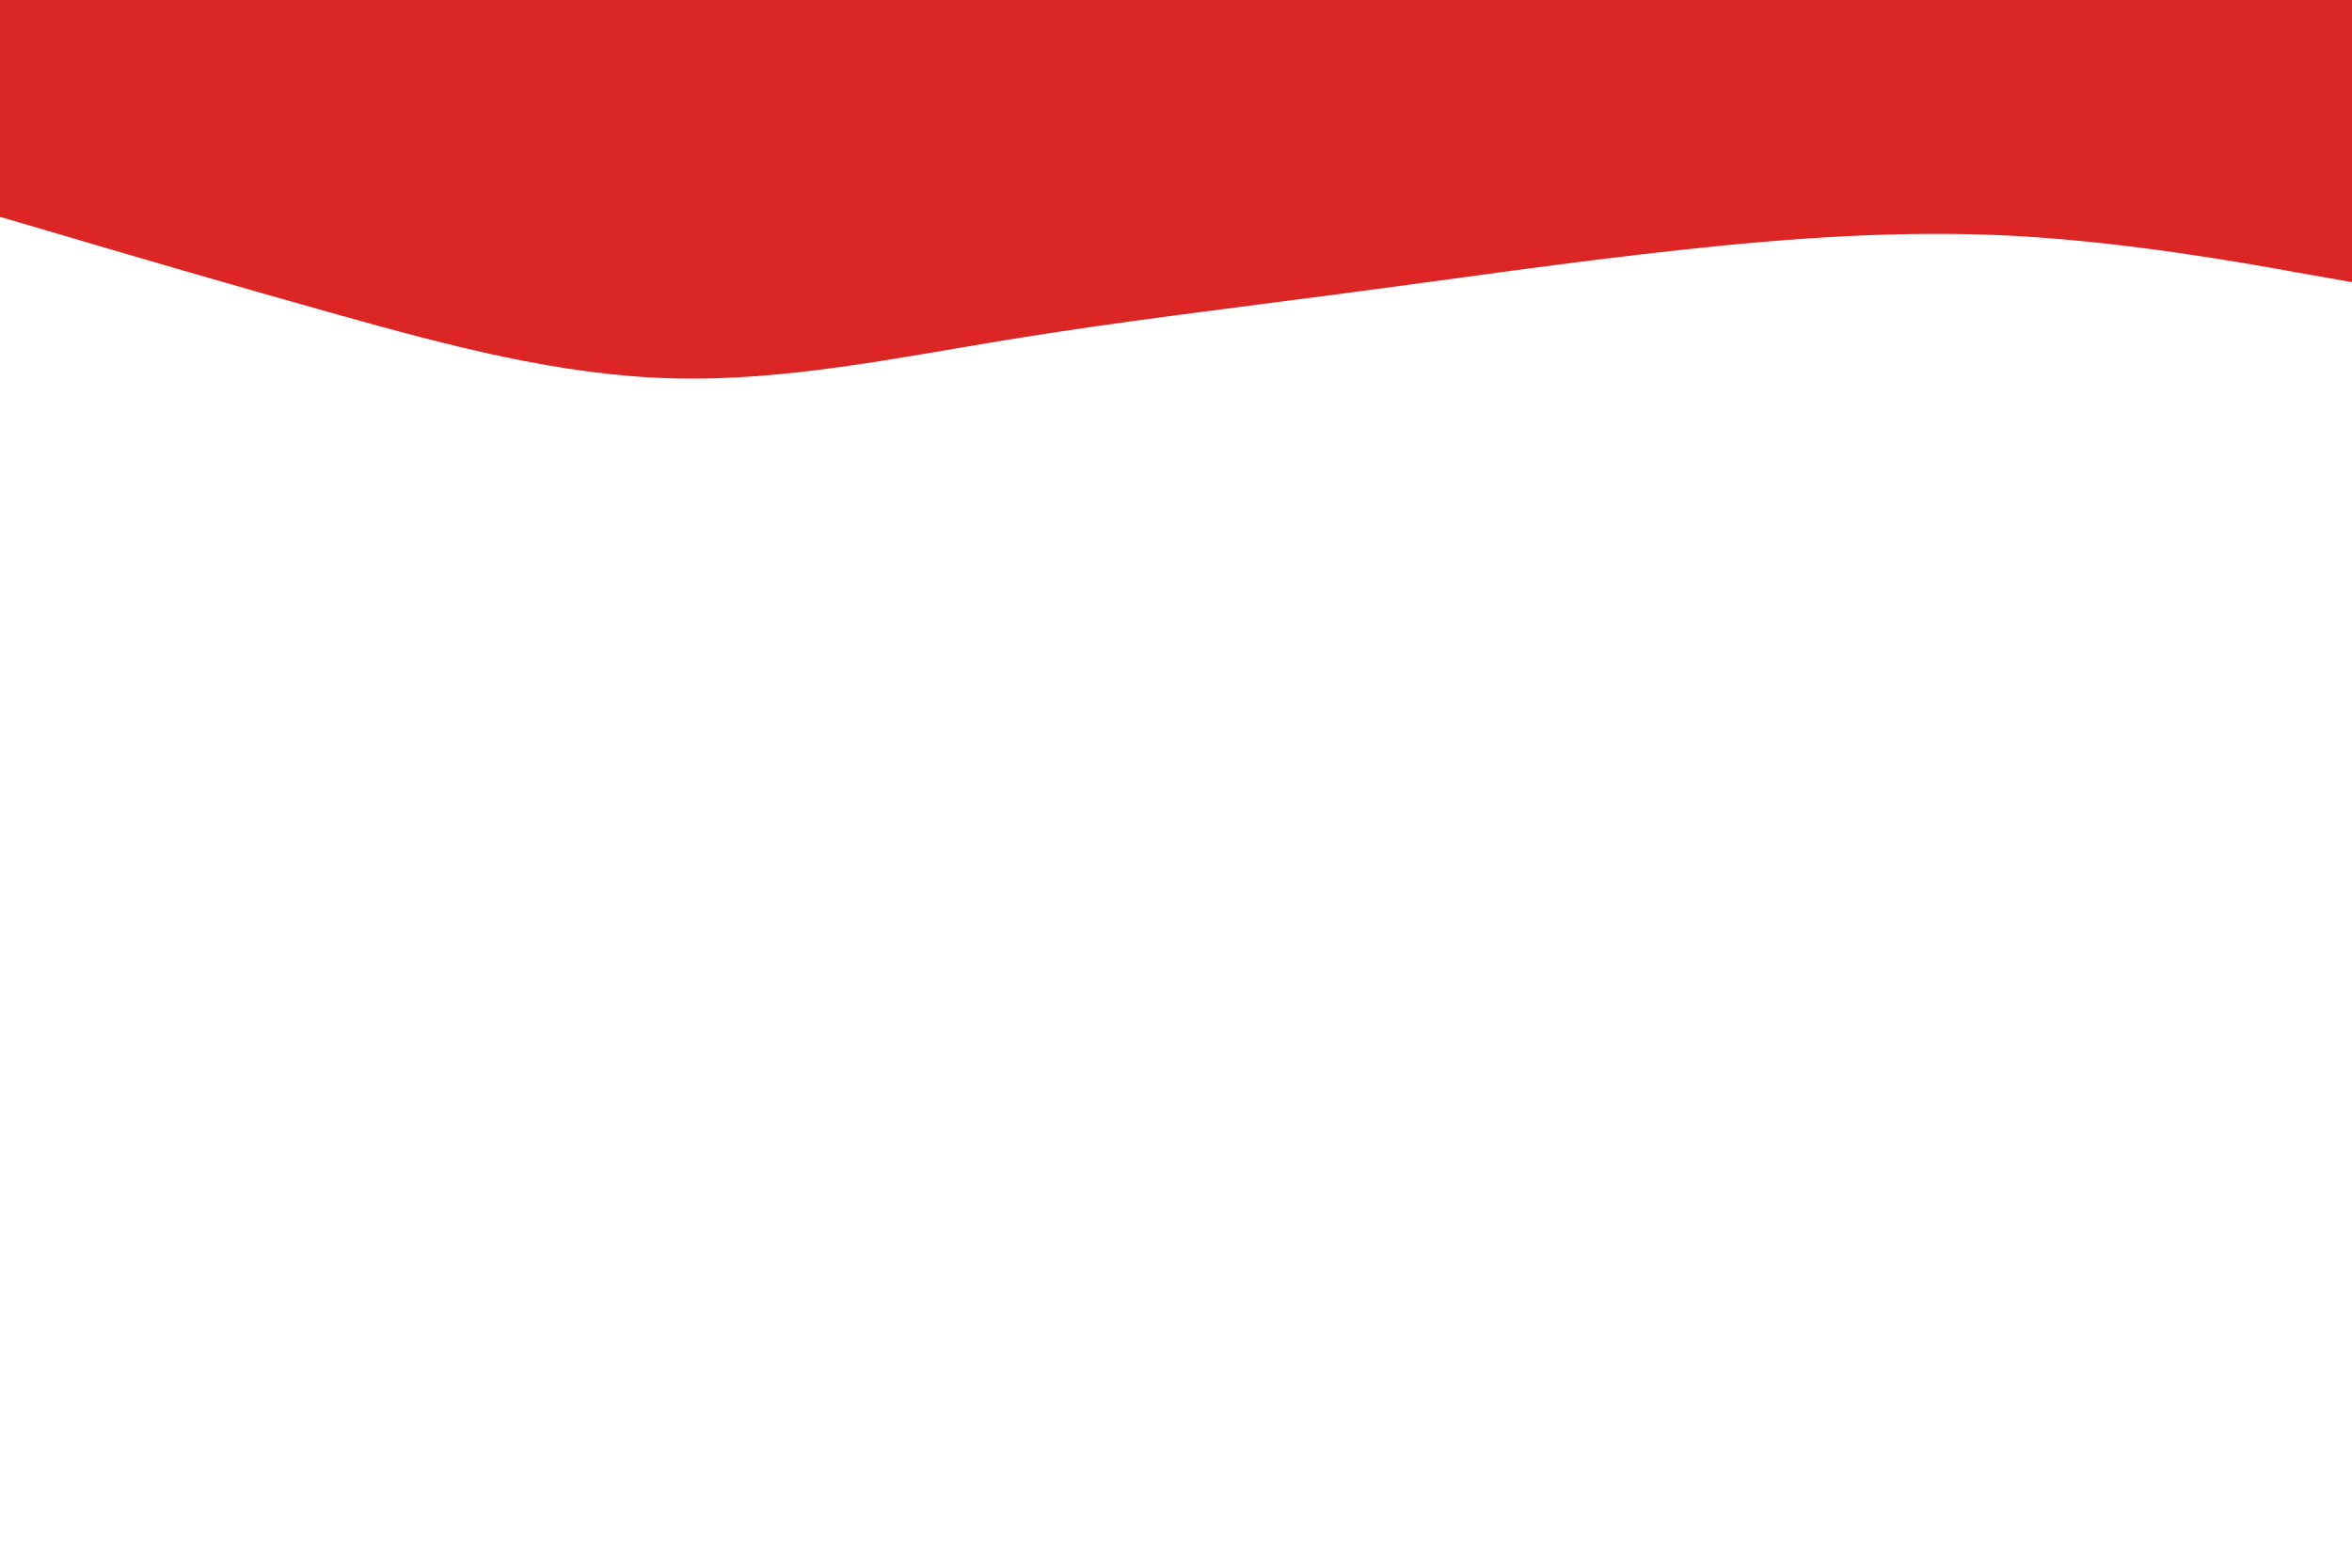 <svg id="visual" viewBox="0 0 900 600" width="900" height="600" xmlns="http://www.w3.org/2000/svg" xmlns:xlink="http://www.w3.org/1999/xlink" version="1.1"><rect x="0" y="0" width="900" height="600" fill="#ffffff"></rect><path d="M0 83L21.5 89.3C43 95.7 86 108.3 128.8 120.3C171.7 132.3 214.3 143.7 257.2 144.8C300 146 343 137 385.8 130C428.7 123 471.3 118 514.2 112.3C557 106.7 600 100.3 642.8 95.7C685.7 91 728.3 88 771.2 90.3C814 92.7 857 100.3 878.5 104.2L900 108L900 0L878.5 0C857 0 814 0 771.2 0C728.3 0 685.7 0 642.8 0C600 0 557 0 514.2 0C471.3 0 428.7 0 385.8 0C343 0 300 0 257.2 0C214.3 0 171.7 0 128.8 0C86 0 43 0 21.5 0L0 0Z" fill="#dc2626" stroke-linecap="round" stroke-linejoin="miter"></path></svg>